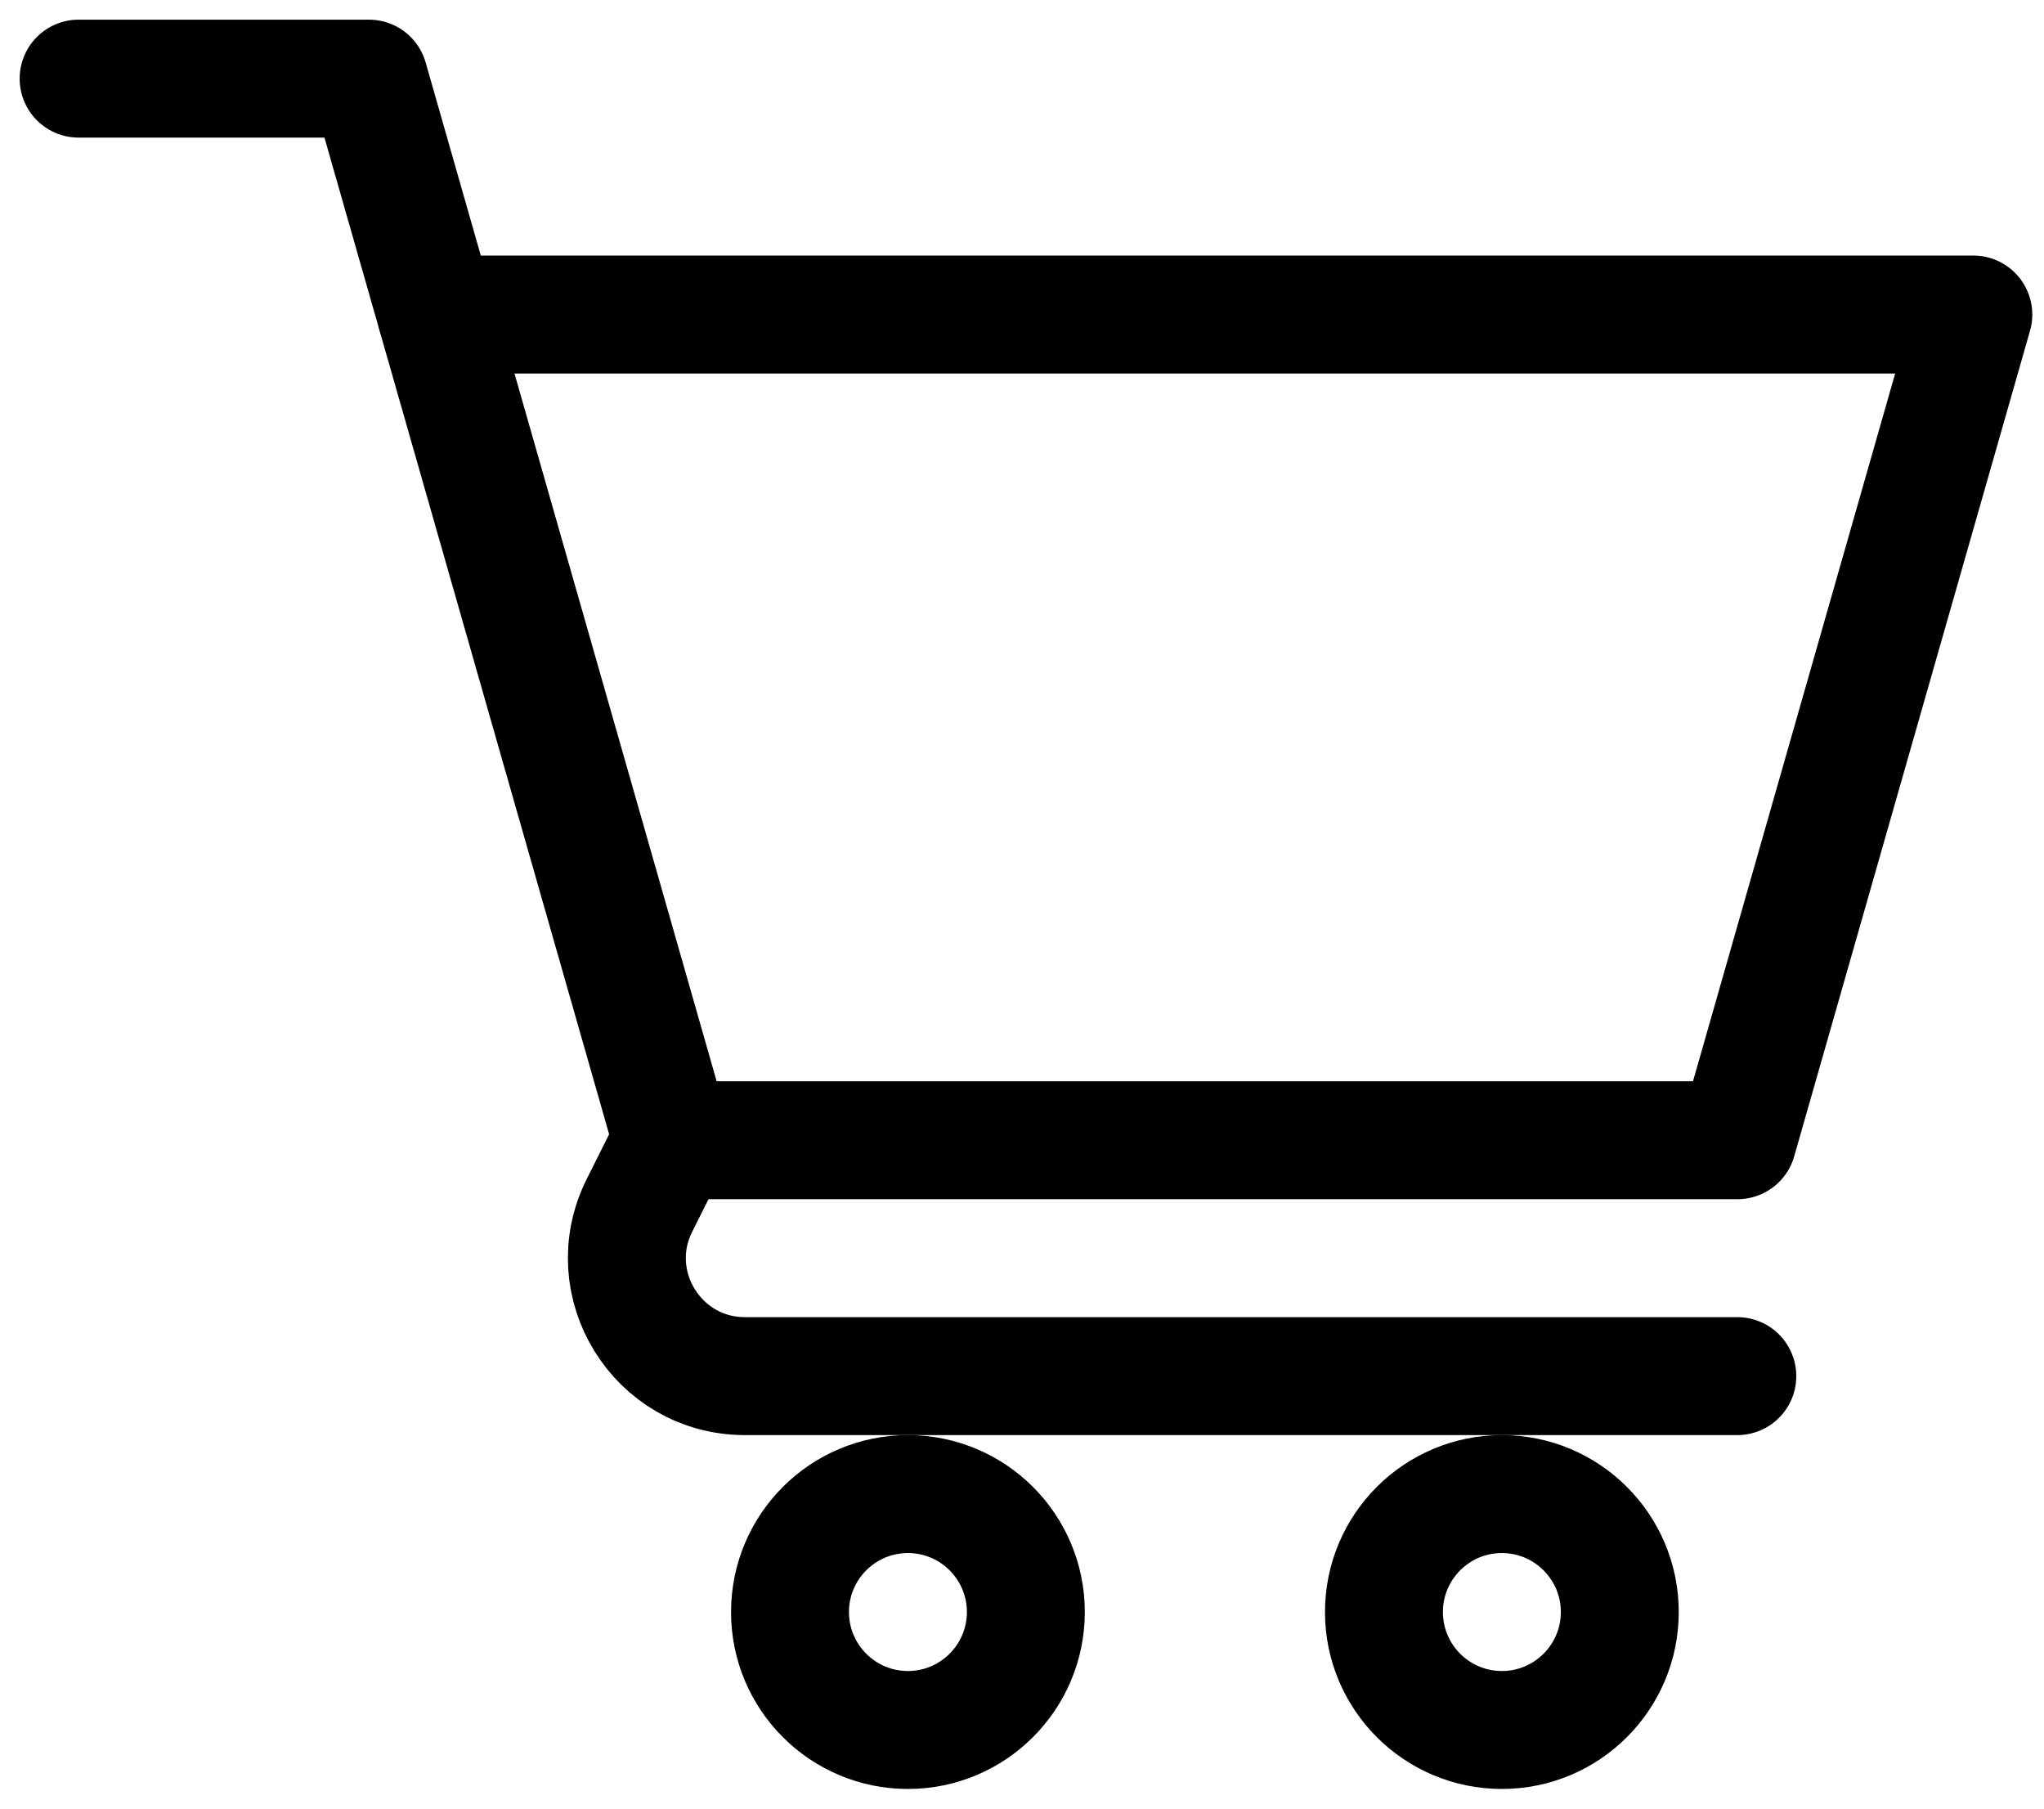<svg width="26" height="23" viewBox="0 0 26 23" fill="none" xmlns="http://www.w3.org/2000/svg">
<path d="M5.551 4H25.101L22.101 14.5H8.551" stroke="black" stroke-width="1.5" stroke-miterlimit="10" stroke-linecap="round" stroke-linejoin="round"/>
<path d="M13.049 20.5C13.049 21.328 12.377 22 11.549 22C10.72 22 10.049 21.328 10.049 20.5C10.049 19.672 10.72 19 11.549 19C12.377 19 13.049 19.672 13.049 20.5Z" stroke="black" stroke-width="1.5" stroke-miterlimit="10" stroke-linecap="round" stroke-linejoin="round"/>
<path d="M20.604 20.5C20.604 21.328 19.932 22 19.104 22C18.275 22 17.604 21.328 17.604 20.5C17.604 19.672 18.275 19 19.104 19C19.932 19 20.604 19.672 20.604 20.5Z" stroke="black" stroke-width="1.5" stroke-miterlimit="10" stroke-linecap="round" stroke-linejoin="round"/>
<path d="M22.099 17.5H9.476C8.361 17.5 7.635 16.326 8.134 15.329L8.549 14.5" stroke="black" stroke-width="1.5" stroke-miterlimit="10" stroke-linecap="round" stroke-linejoin="round"/>
<path d="M1 1H4.693C5.97 5.471 8.55 14.5 8.55 14.5" stroke="black" stroke-width="1.5" stroke-miterlimit="10" stroke-linecap="round" stroke-linejoin="round"/>
</svg>
